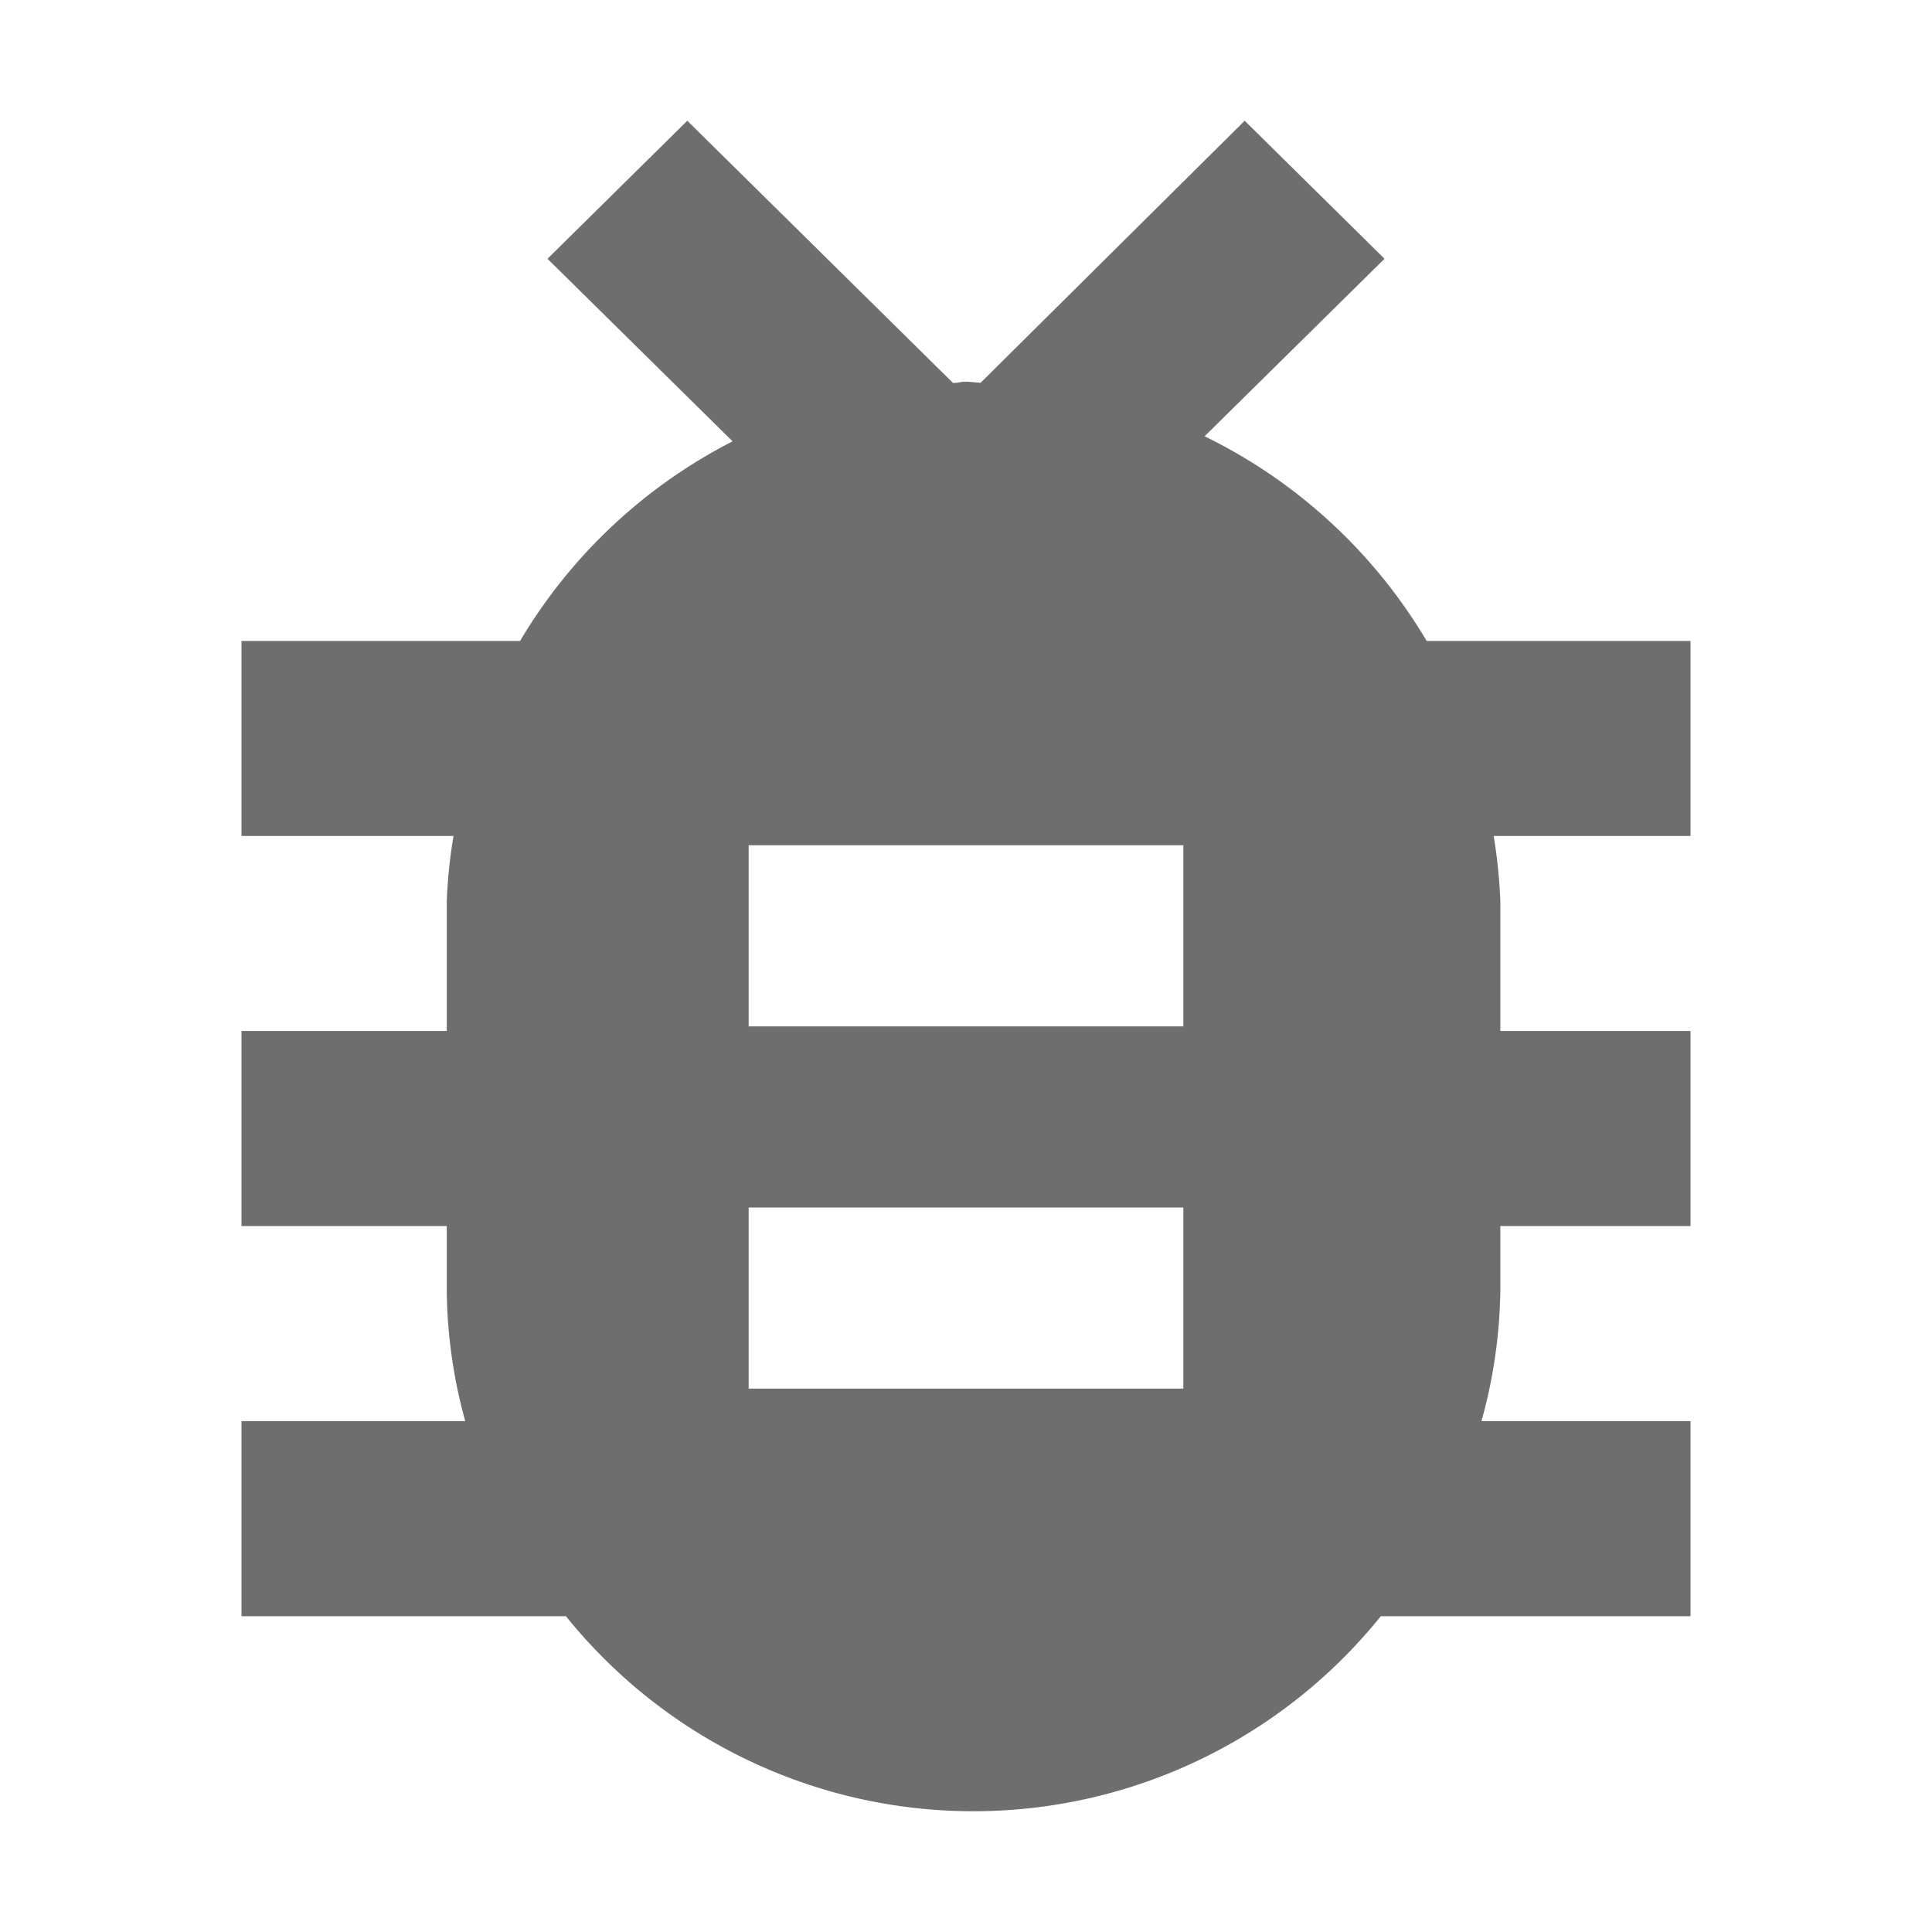 <svg xmlns="http://www.w3.org/2000/svg" width="16" height="16" viewBox="0 0 16 16">
  <path fill="#6e6e6e" fill-rule="evenodd" d="M12.425 10.154v.538a4.22 4.22 0 01-.156 1.077H14v1.616h-2.565a4.332 4.332 0 01-6.748 0H2v-1.616h1.853a4.178 4.178 0 01-.153-1.077v-.538H2V8.538h1.7V7.462a4.17 4.17 0 01.056-.539H2V5.308h2.307a4.351 4.351 0 011.76-1.653L4.534 2.143 5.692 1l2.2 2.171c.058 0 .051-.01.109-.01.02 0 .1.008.12.009L10.308 1l1.158 1.143-1.49 1.47a4.361 4.361 0 011.839 1.695H14v1.615h-1.63a4.354 4.354 0 01.055.539v1.076H14v1.616zM6.2 7v1.5h3.6V7zm0 3v1.5h3.6V10z"/>
</svg>

